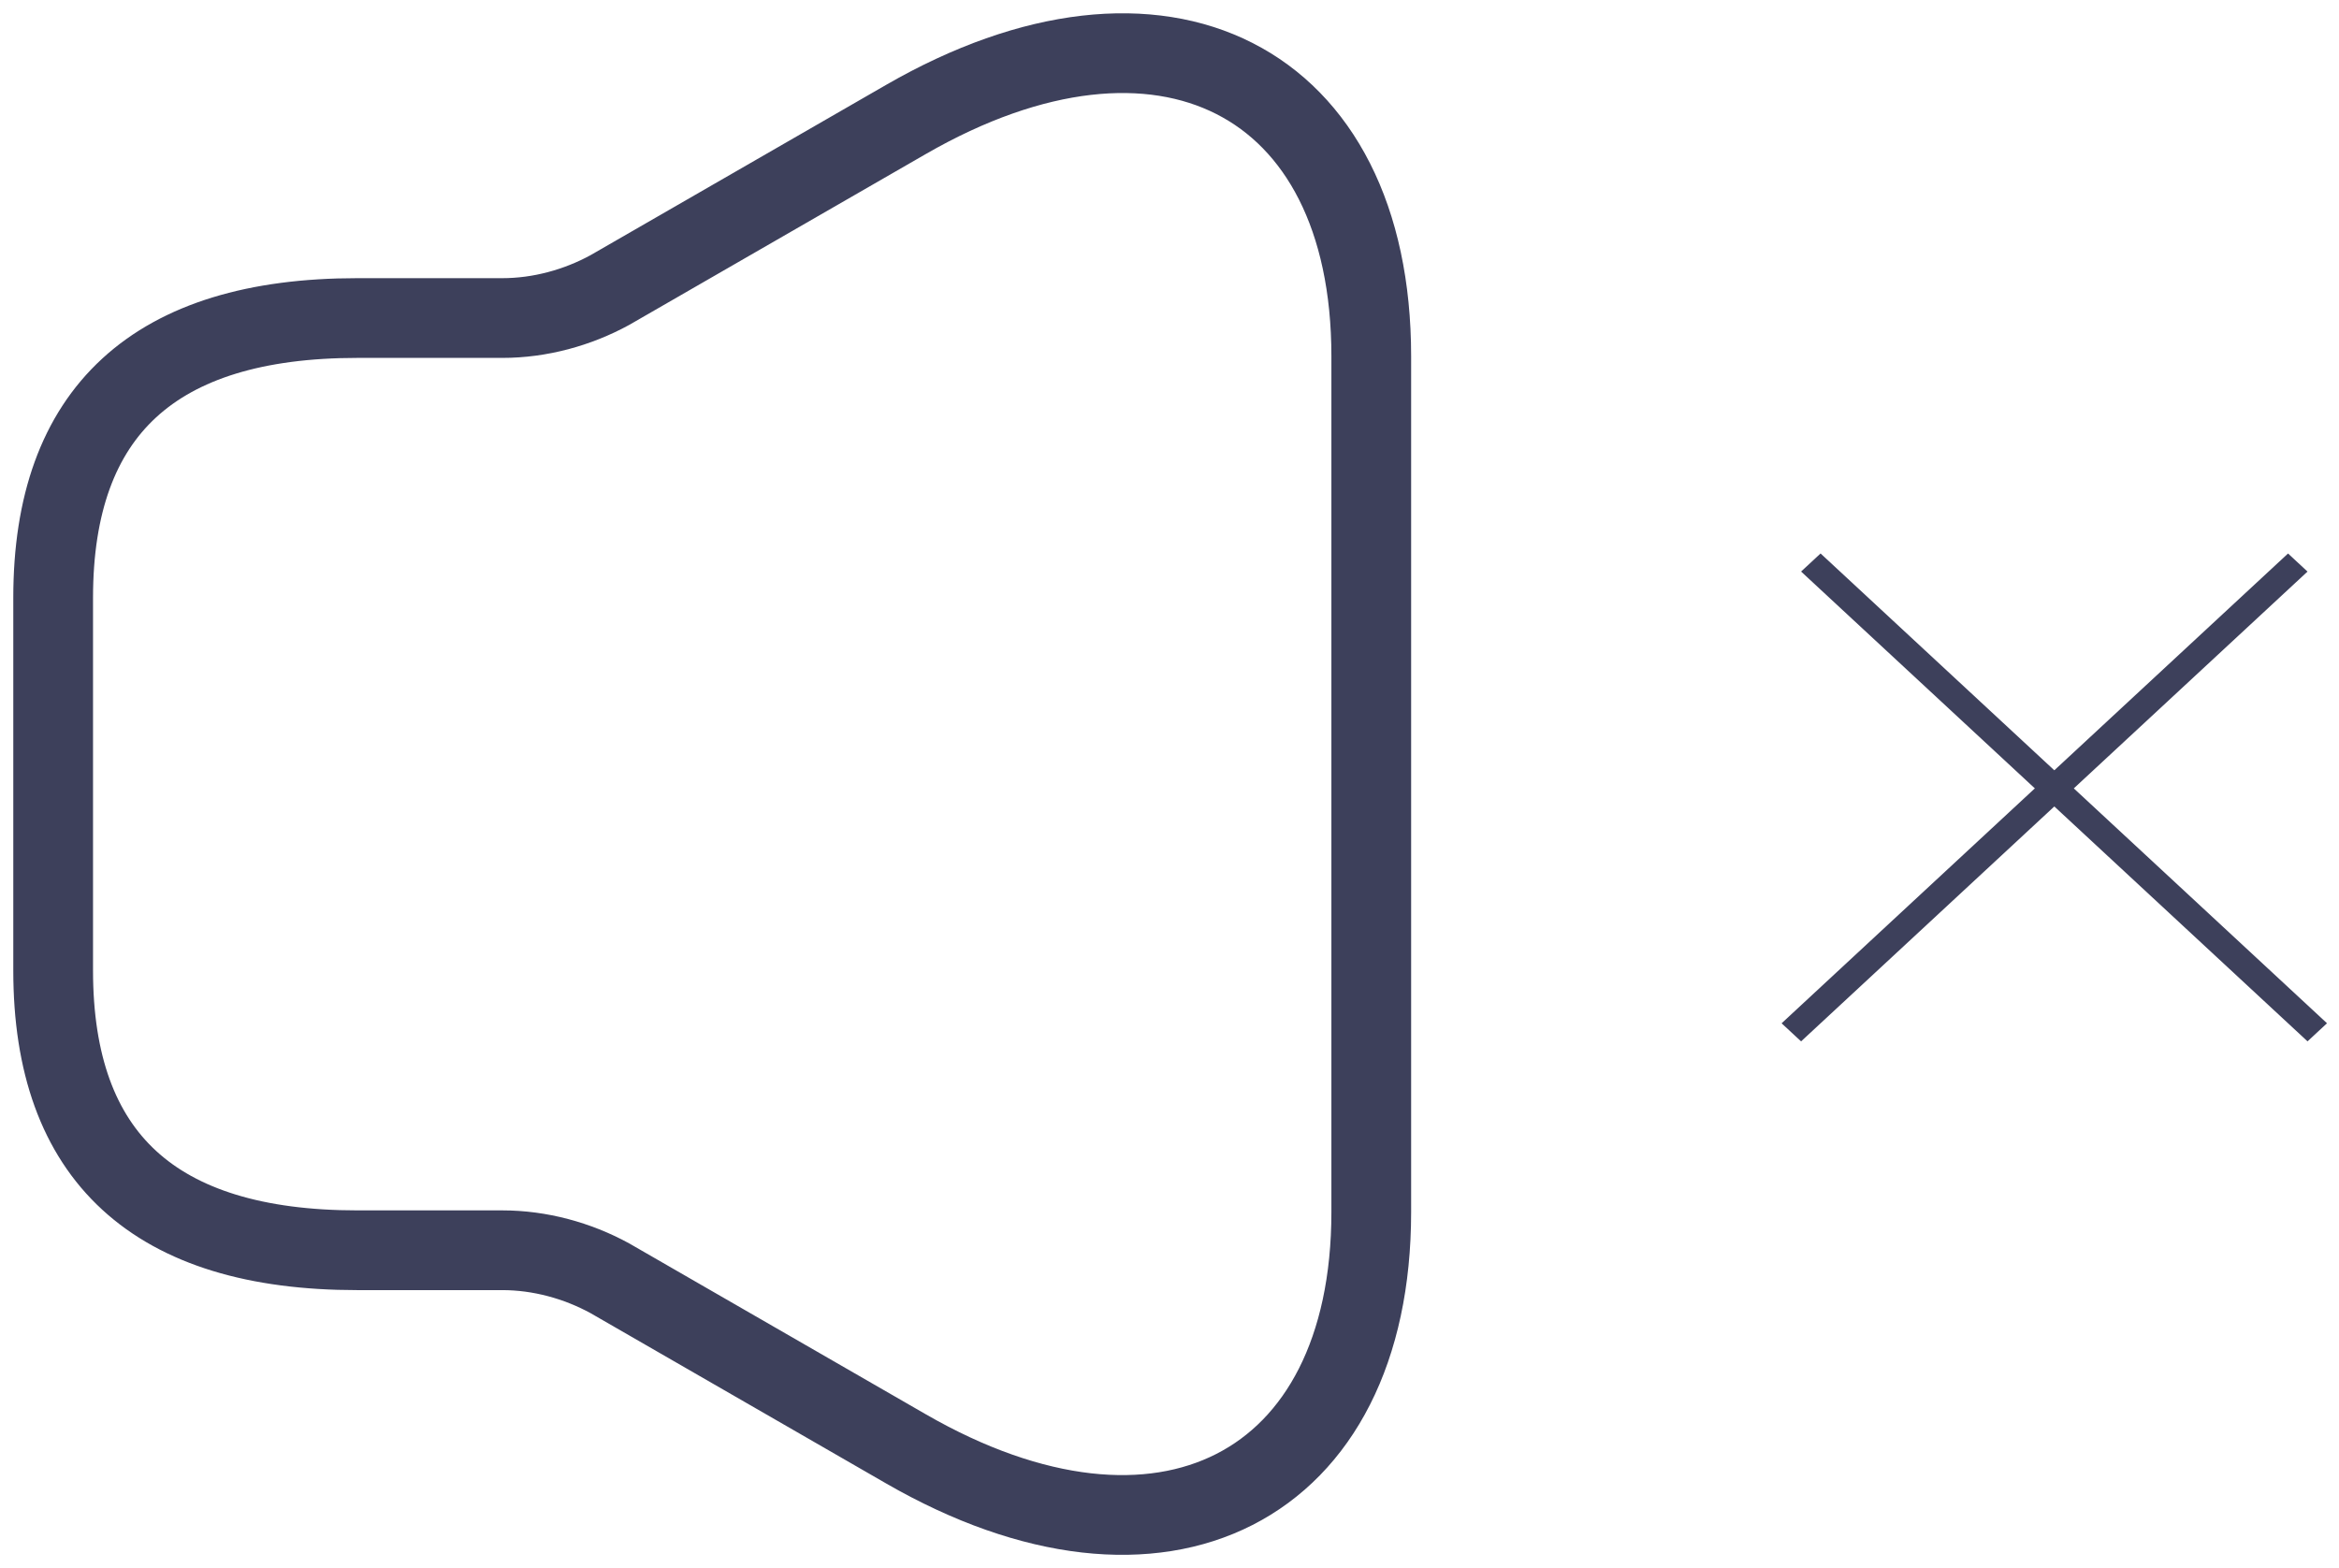 <svg width="88" height="59" viewBox="0 0 88 59" fill="none" xmlns="http://www.w3.org/2000/svg">
<path d="M2 22.489V36.518C2 43.533 5.815 47.04 13.444 47.04H18.899C20.311 47.04 21.722 47.426 22.943 48.093L34.082 54.511C43.695 60.053 51.591 56.019 51.591 45.602V13.405C51.591 2.953 43.695 -1.046 34.082 4.496L22.943 10.914C21.722 11.581 20.311 11.966 18.899 11.966H13.444C5.815 11.966 2 15.474 2 22.489Z" stroke="#3D405B" stroke-width="3"/>
<line y1="-0.5" x2="25.994" y2="-0.5" transform="matrix(0.733 -0.68 0.733 0.68 67.762 39.181)" stroke="#3D405B"/>
<line y1="-0.5" x2="25.994" y2="-0.5" transform="matrix(0.733 0.68 -0.733 0.68 67.762 21.504)" stroke="#3D405B"/>
</svg>
